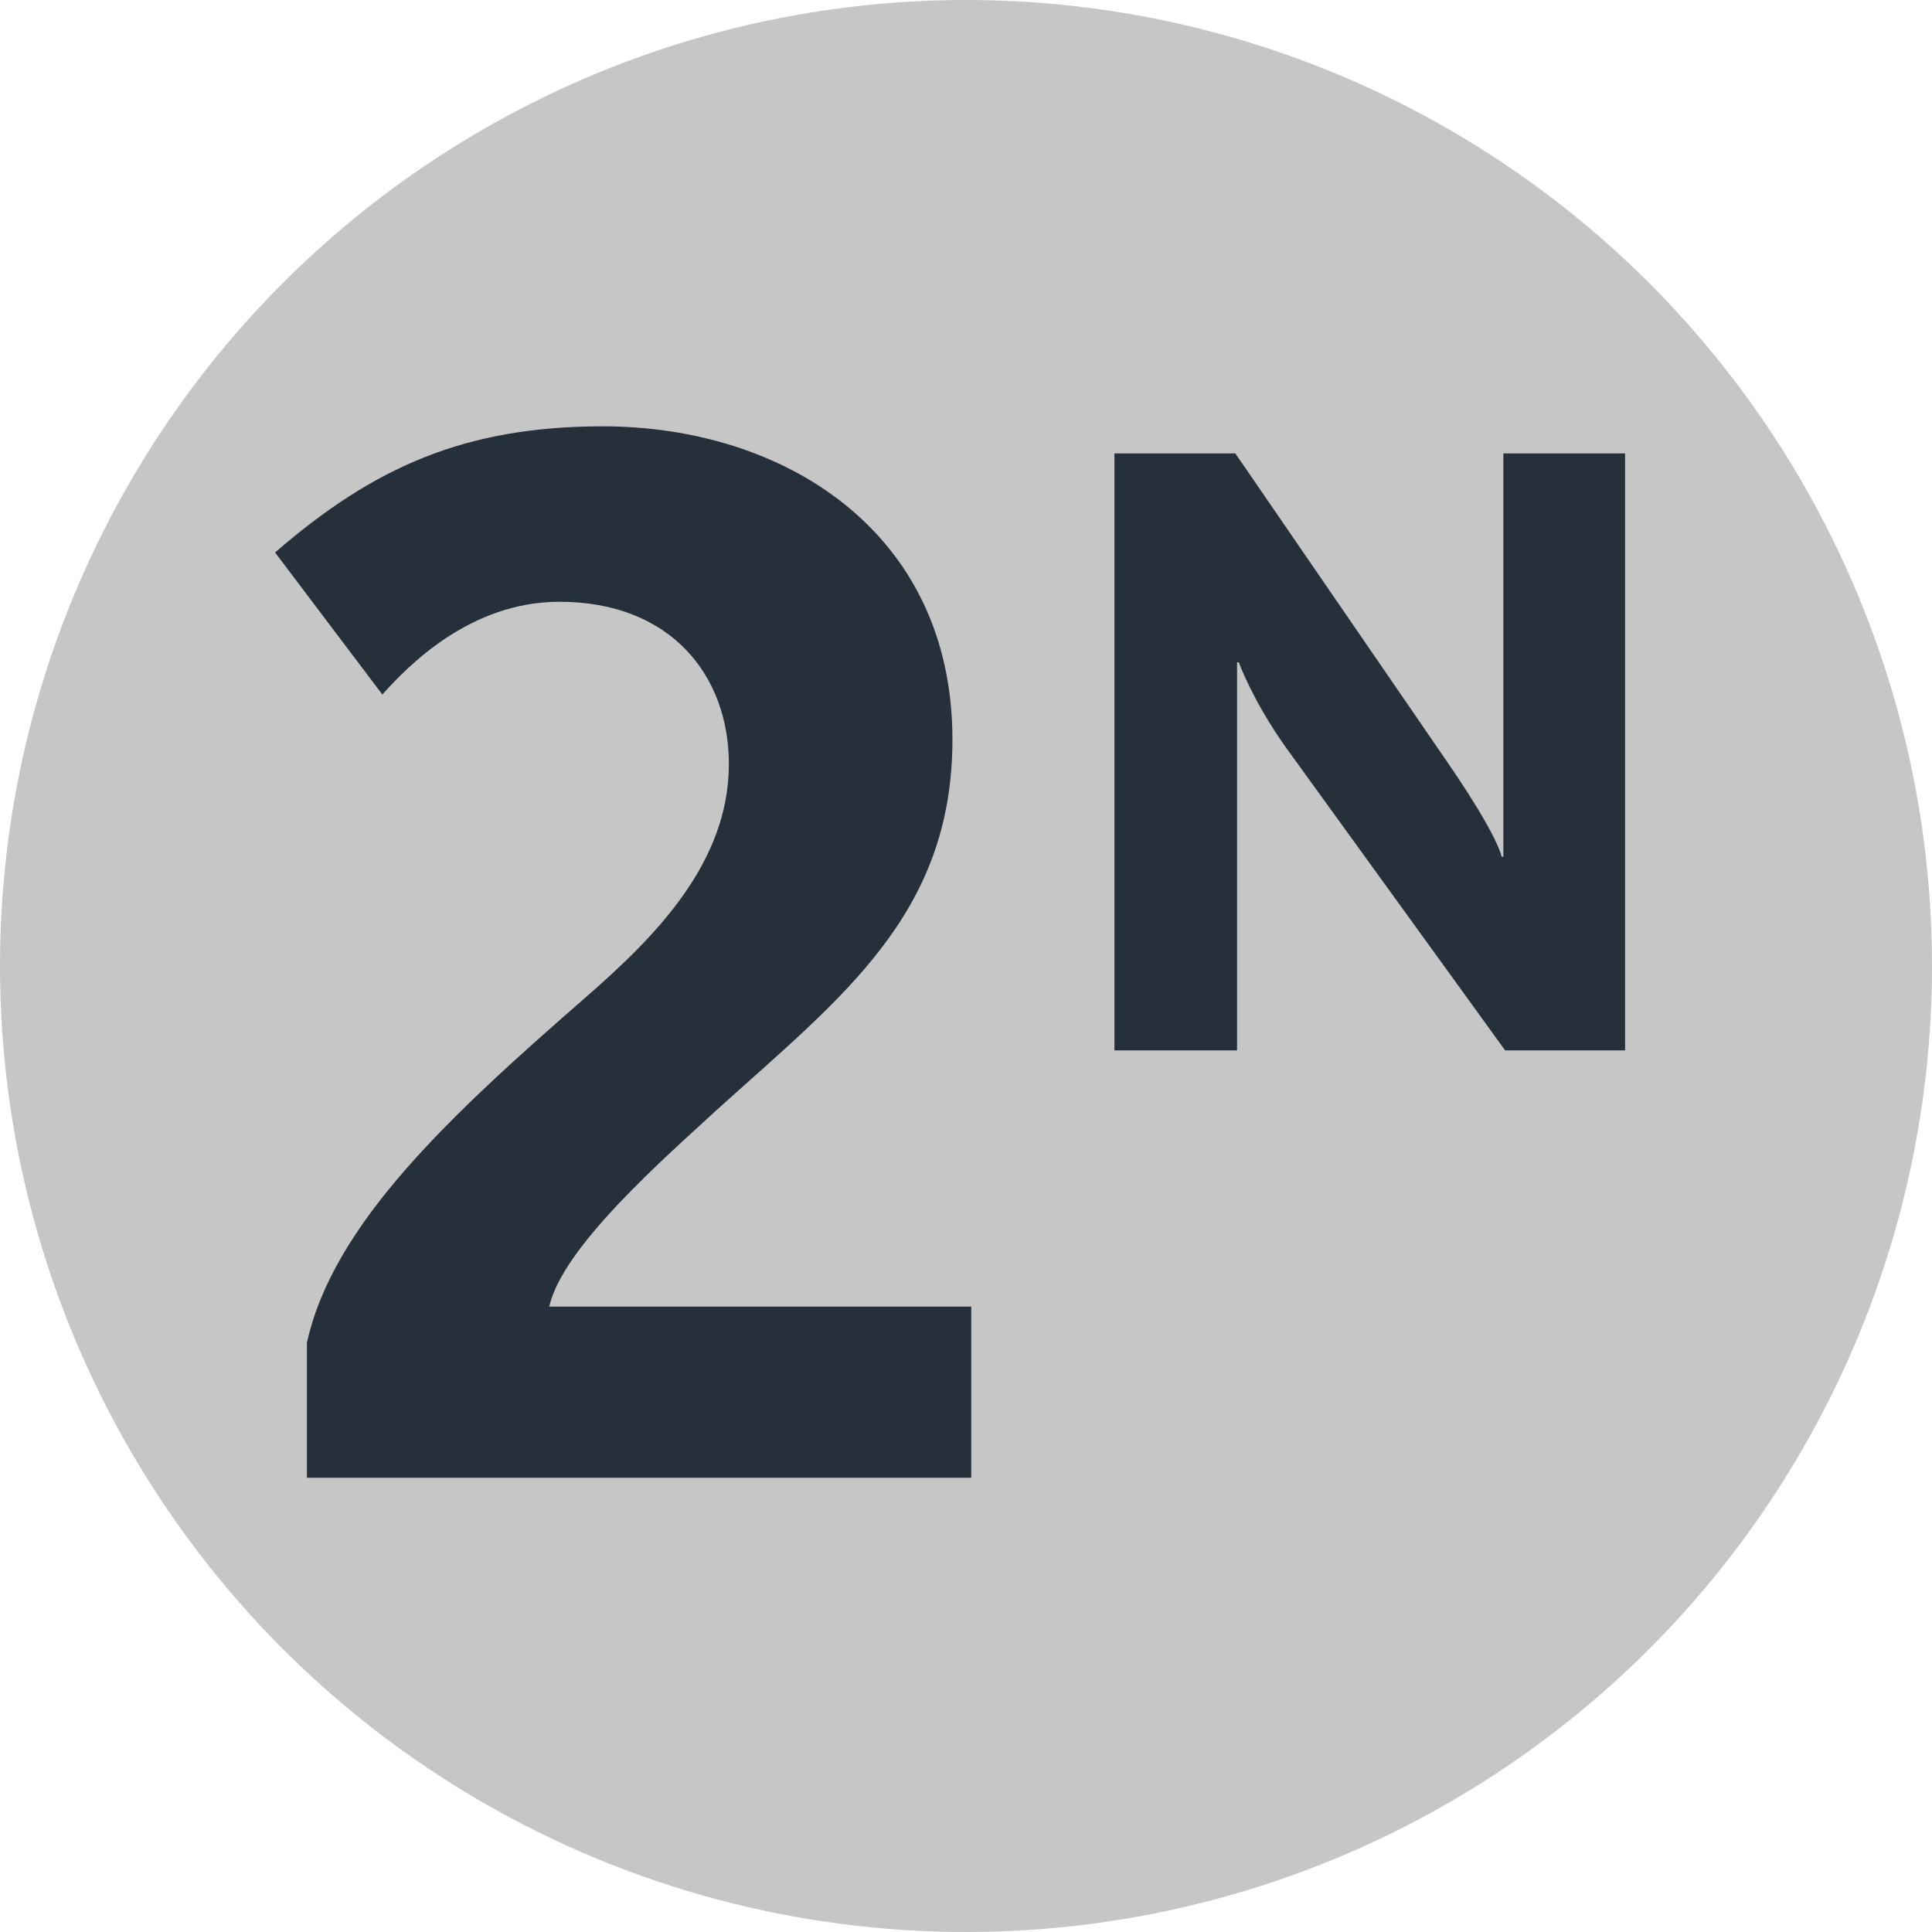 <?xml version="1.0" encoding="UTF-8"?>
<svg xmlns="http://www.w3.org/2000/svg" width="250px" height="250px" viewBox="0 0 283.46 283.46">
	<title>Paris transit icons - Métro Ligne 2 Nord</title>
	<circle fill="#C6C6C6" cx="141.73" cy="141.73" r="141.73"/>
	<path fill="#25303B" d="M45.03,216.81v-19.79c3.83-17.45,21.06-33.41,41.08-50.85,9.99-8.72,20.83-19.58,20.83-34.06,0-12.97-8.49-23.82-24.87-23.82-13.2,0-22.35,9.57-25.97,13.61l-15.74-20.84c14.47-12.55,27.87-18.51,48.09-18.51,26.38,0,51.29,15.32,51.29,45.96,0,25.74-16.39,37.88-34.49,54.26-7.64,7.03-22.75,20.2-24.66,28.93h61.91v25.11H45.03Zm193.4-62.7V66.53h-17.86v59.17h-.25c-.5-2.11-3.35-7.19-8.06-14.02l-31.01-45.15h-17.74v87.58h17.99v-56.94h.25c.74,1.98,3.1,7.32,7.57,13.4l31.51,43.54h17.61Z"/></svg>